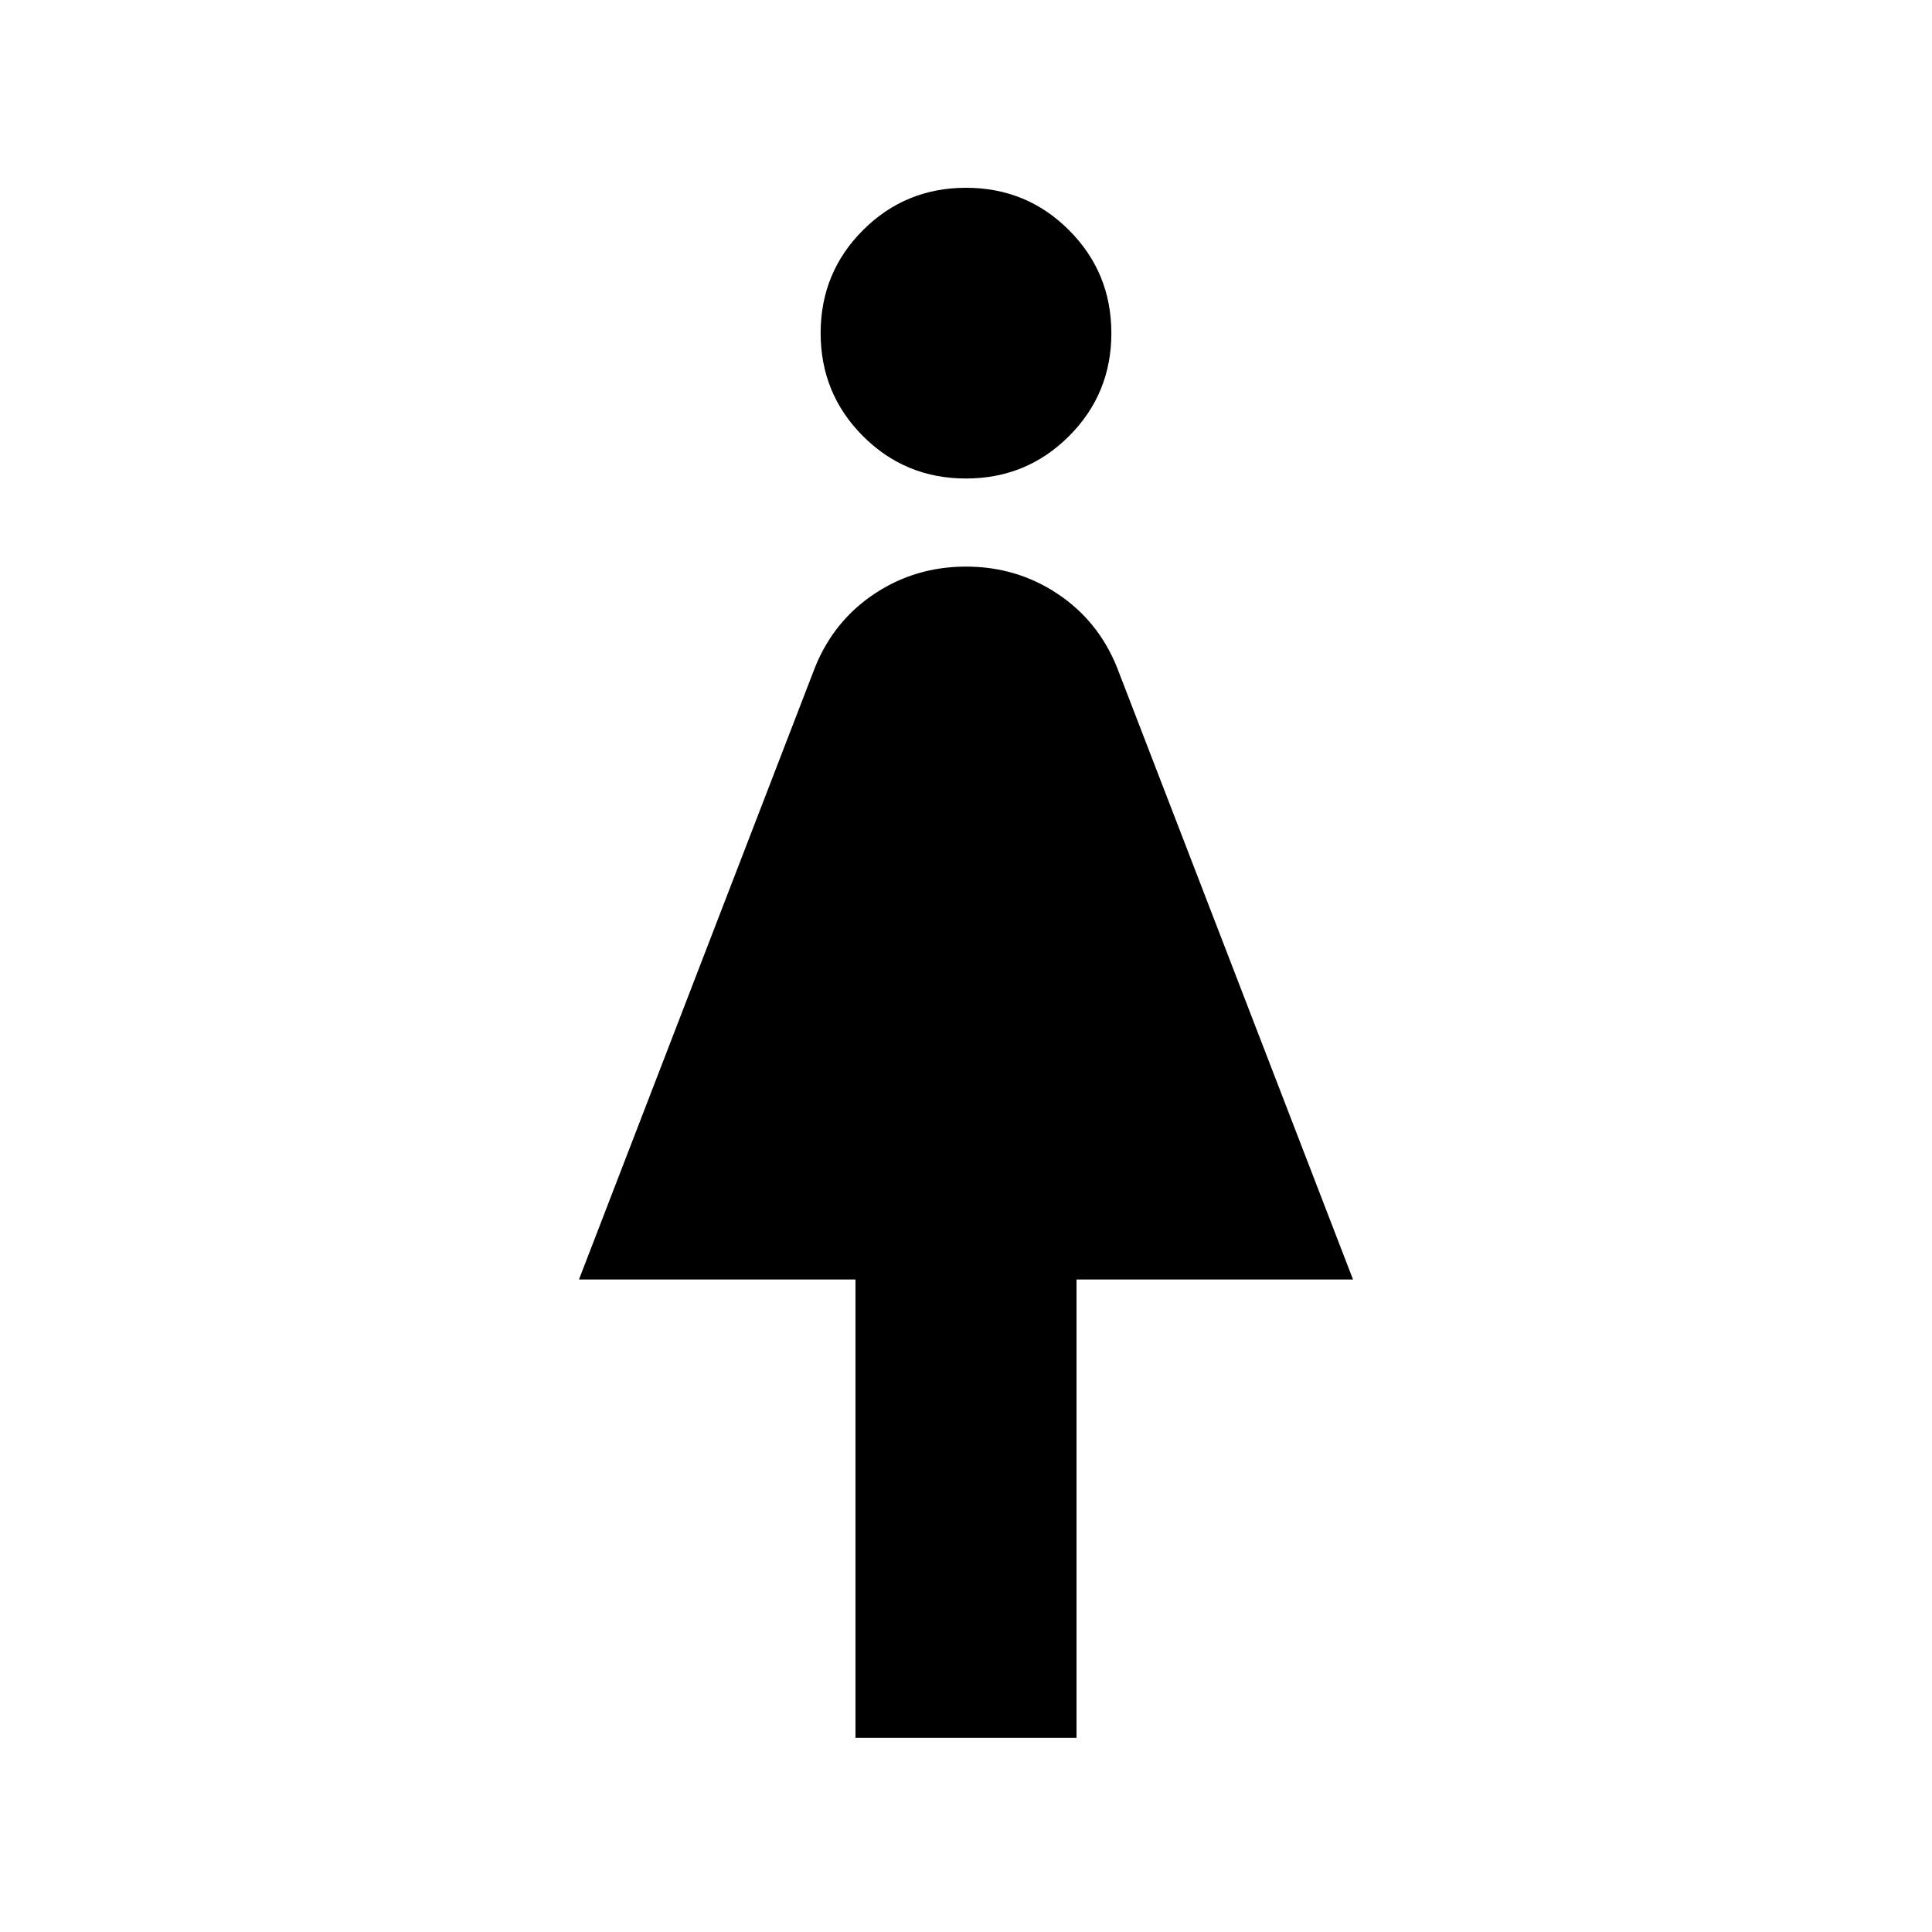 <svg xmlns="http://www.w3.org/2000/svg" height="24" viewBox="0 -960 960 960" width="24"><path d="M425.08-96.46v-227.77H287.69L405-628.46q9.31-23.08 29.6-36.54 20.28-13.46 45.4-13.46 25.12 0 45.4 13.46 20.29 13.46 29.6 36.54l117.31 304.23H534.92v227.77H425.08Zm54.9-625.77q-30.13 0-51.17-21.06-21.04-21.07-21.04-51.2 0-30.13 21.06-51.16 21.06-21.04 51.19-21.04t51.17 21.06q21.04 21.06 21.04 51.19t-21.06 51.17q-21.06 21.04-51.19 21.04Z"/></svg>